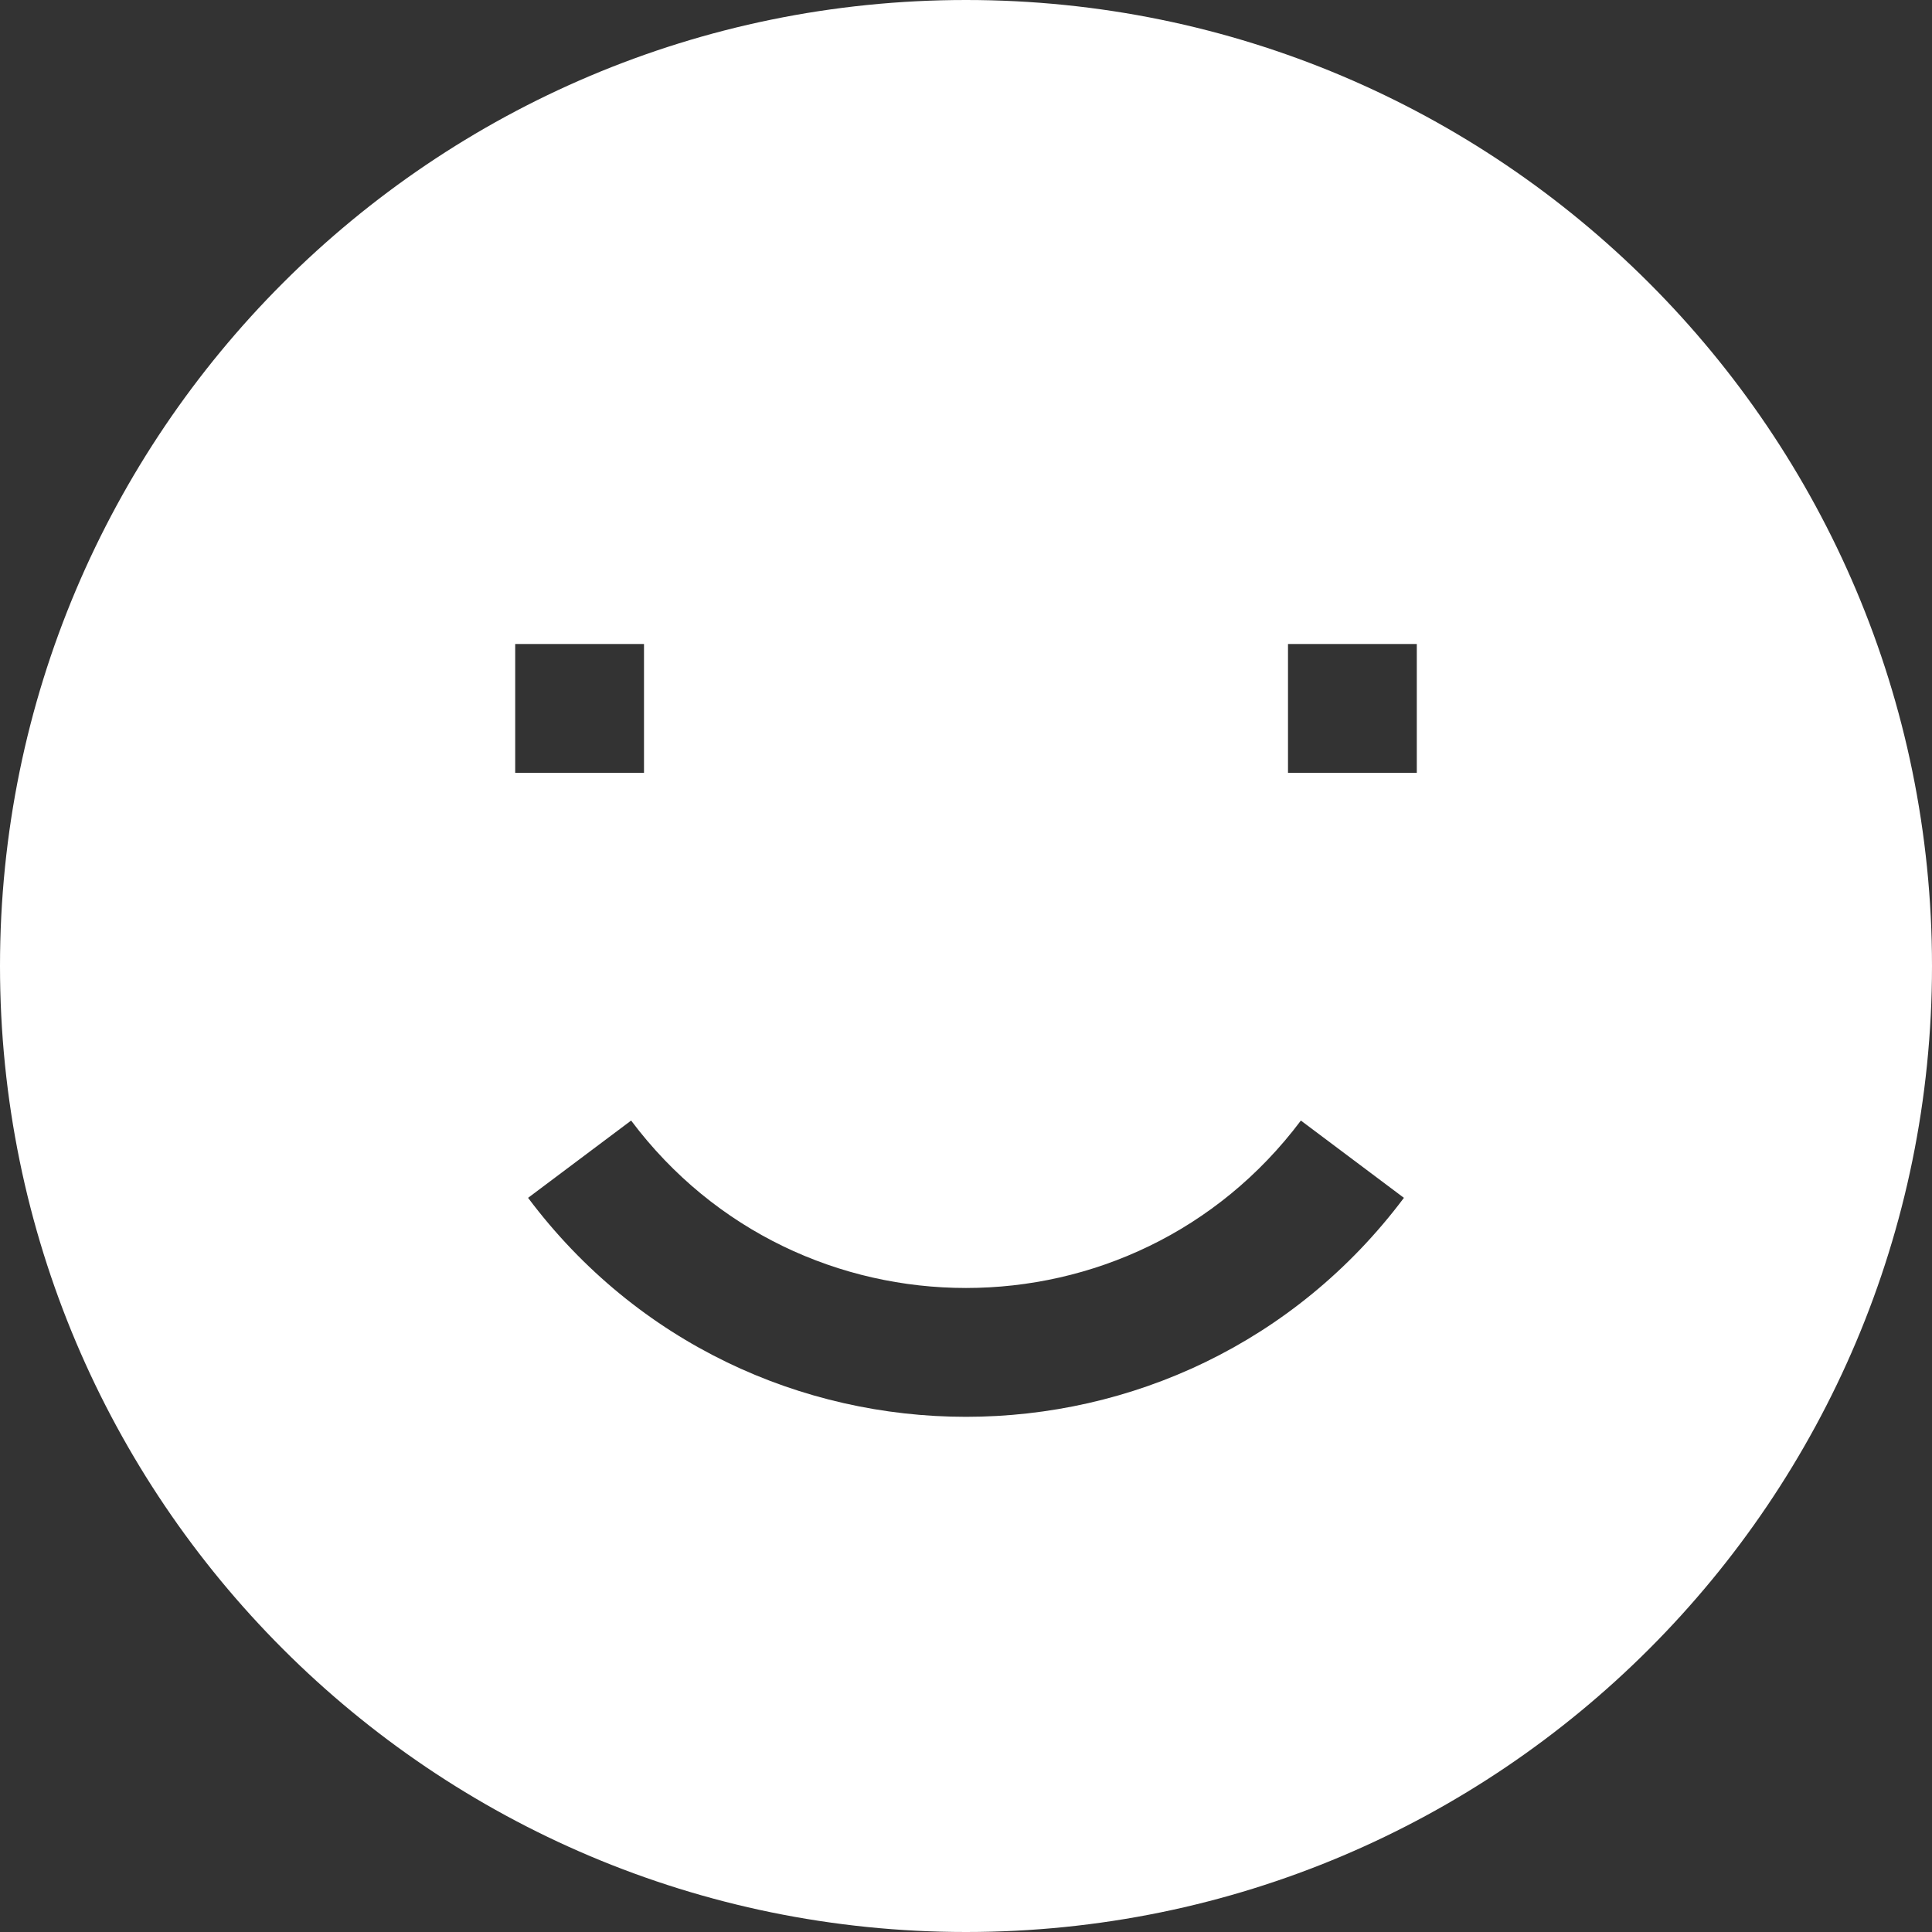 <svg width="24" height="24" viewBox="0 0 24 24" fill="none" xmlns="http://www.w3.org/2000/svg">
<rect x="0" y="0" width="24" height="24" fill="#333333" stroke="none"/>
<path fill-rule="evenodd" clip-rule="evenodd" d="M0 12C0 5.373 5.373 0 12 0C18.627 0 24 5.373 24 12C24 18.627 18.627 24 12 24C5.373 24 0 18.627 0 12ZM6.4 9.6H8V8H6.4V9.6ZM16 9.6H17.6V8H16V9.6ZM7.84 13.92C9.92 16.693 14.08 16.693 16.16 13.92L17.44 14.88C14.72 18.507 9.28 18.507 6.56 14.88L7.84 13.92Z" fill="white"/>
</svg>
